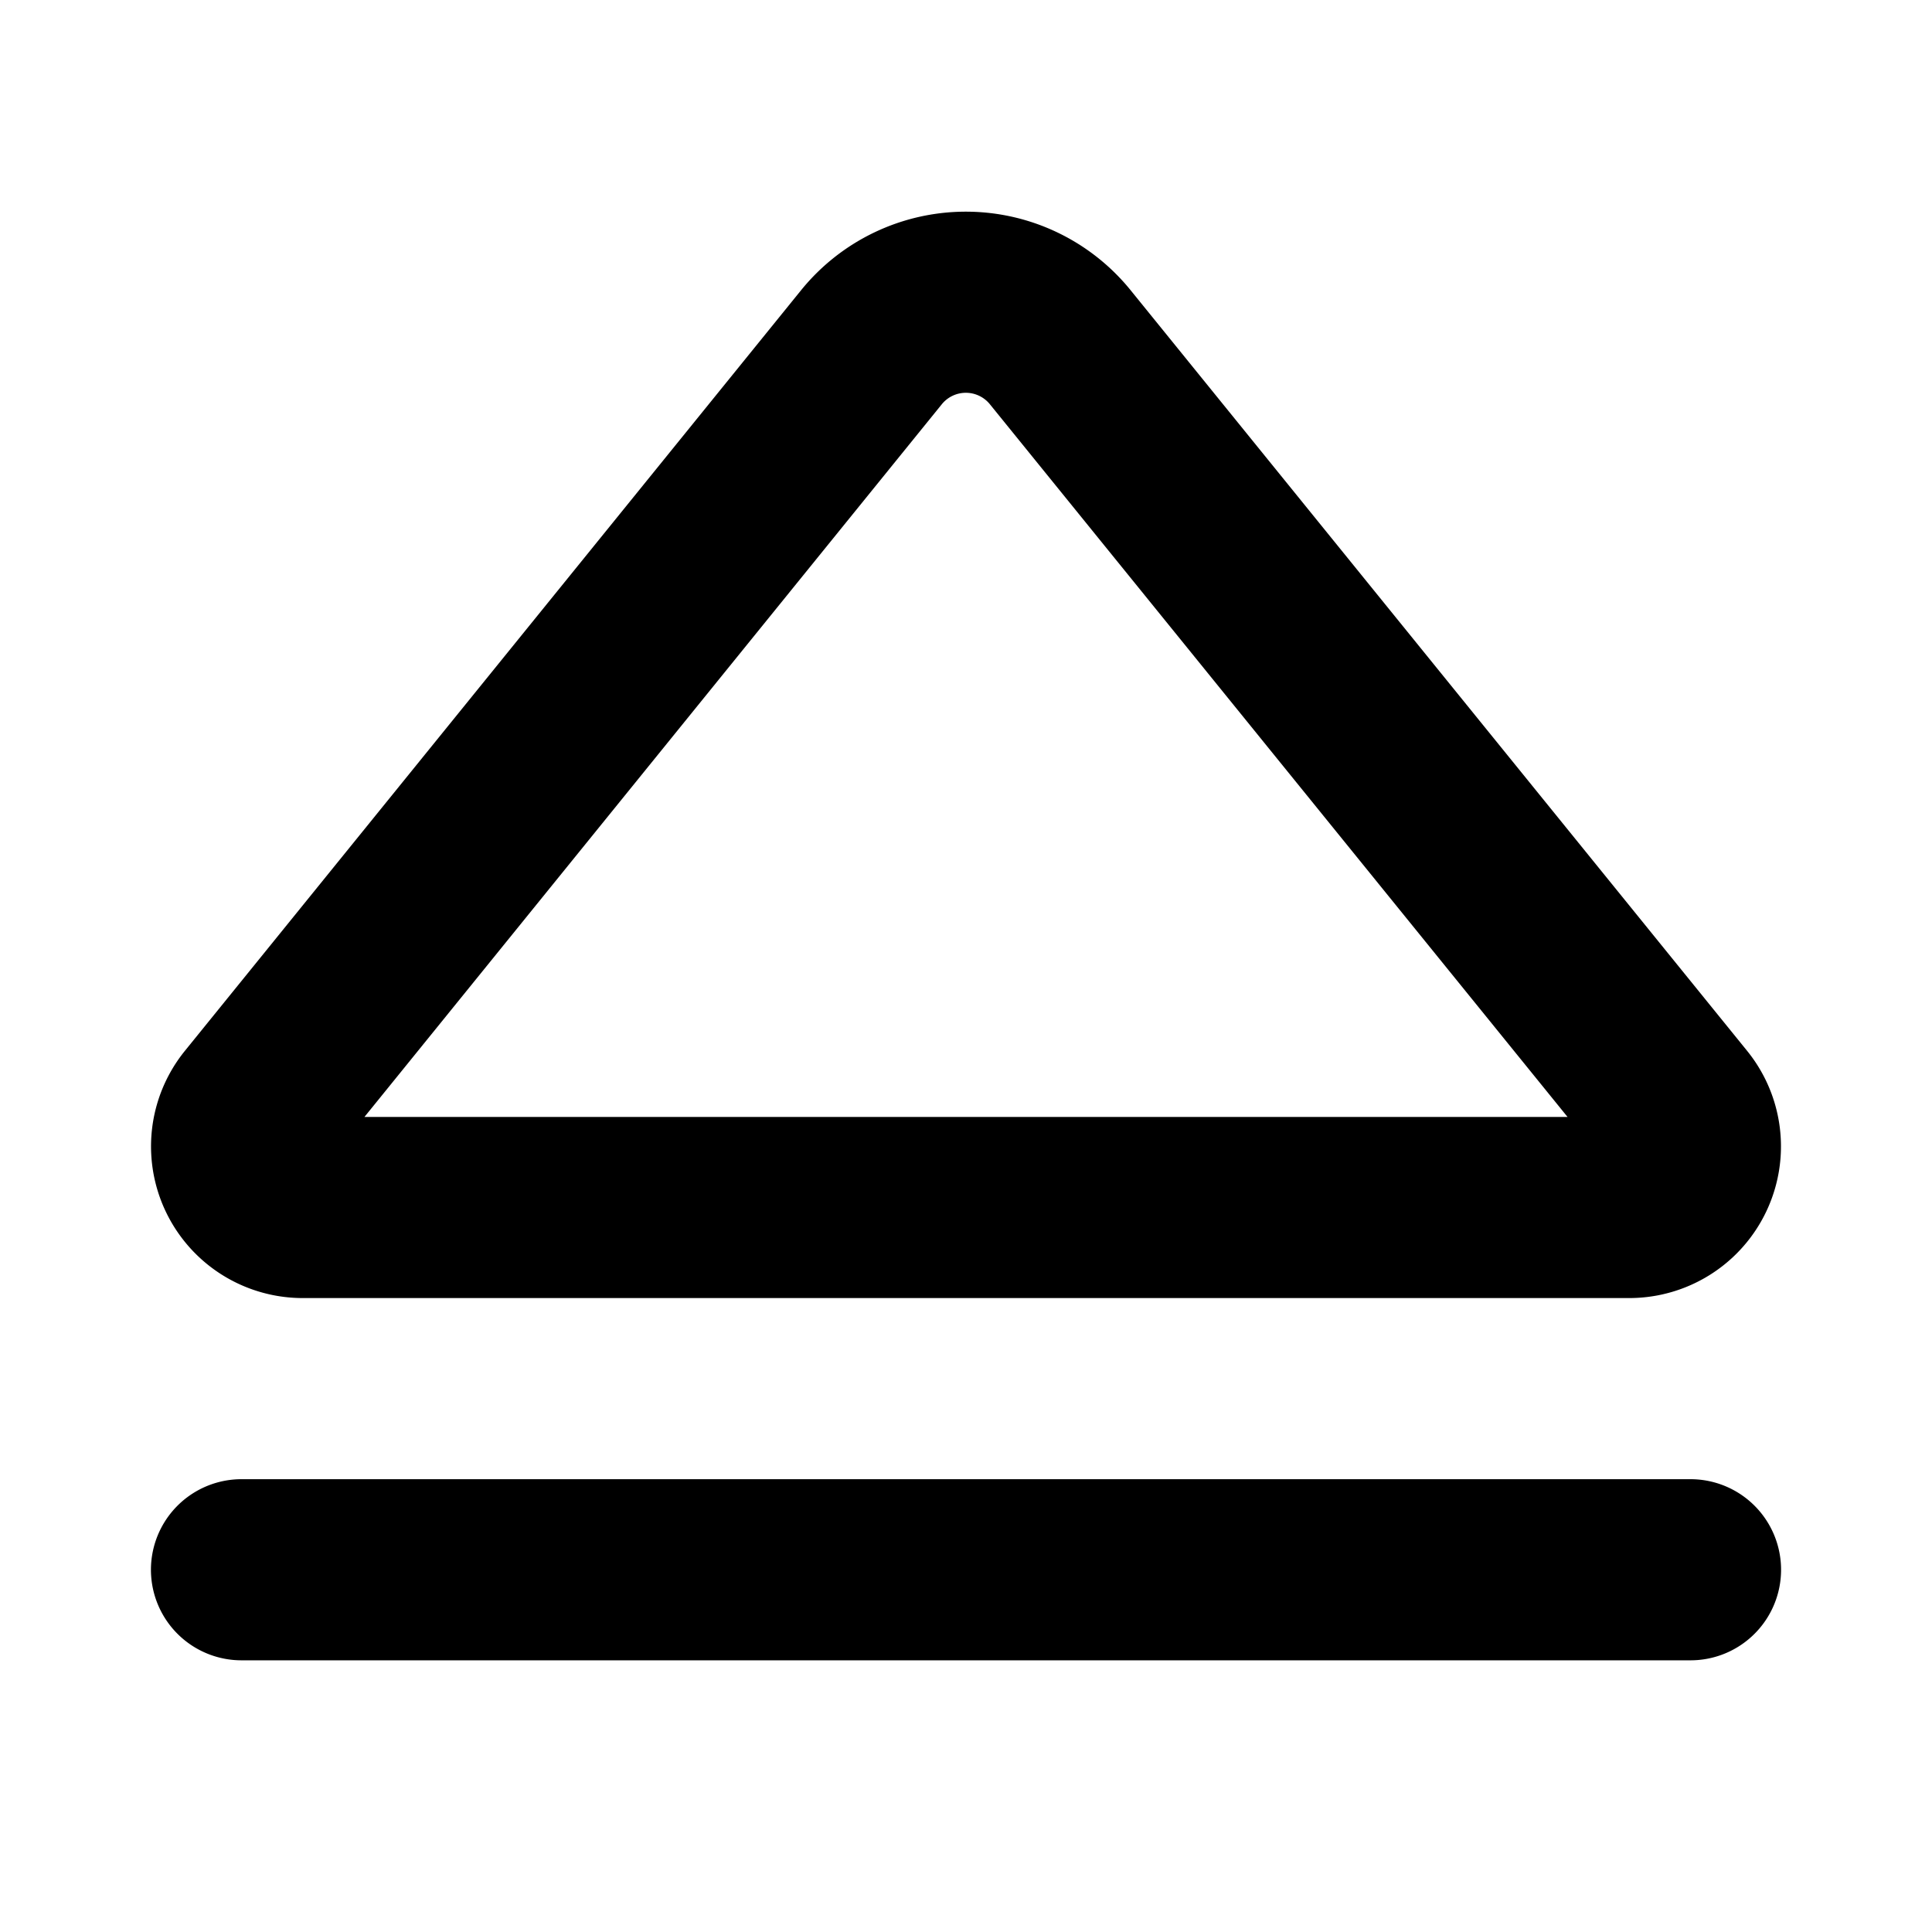 <svg xmlns="http://www.w3.org/2000/svg" viewBox="0 0 256 256"><path fill="none" d="M0 0h256v256H0z"/><path fill="none" stroke="currentColor" stroke-linecap="round" stroke-linejoin="round" stroke-width="24" d="M224 208H32M33.82 146.8 115.48 46a16.1 16.1 0 0 1 25 0l81.7 100.8a8.1 8.1 0 0 1-6.26 13.2H40.08a8.1 8.1 0 0 1-6.26-13.2Z"/></svg>